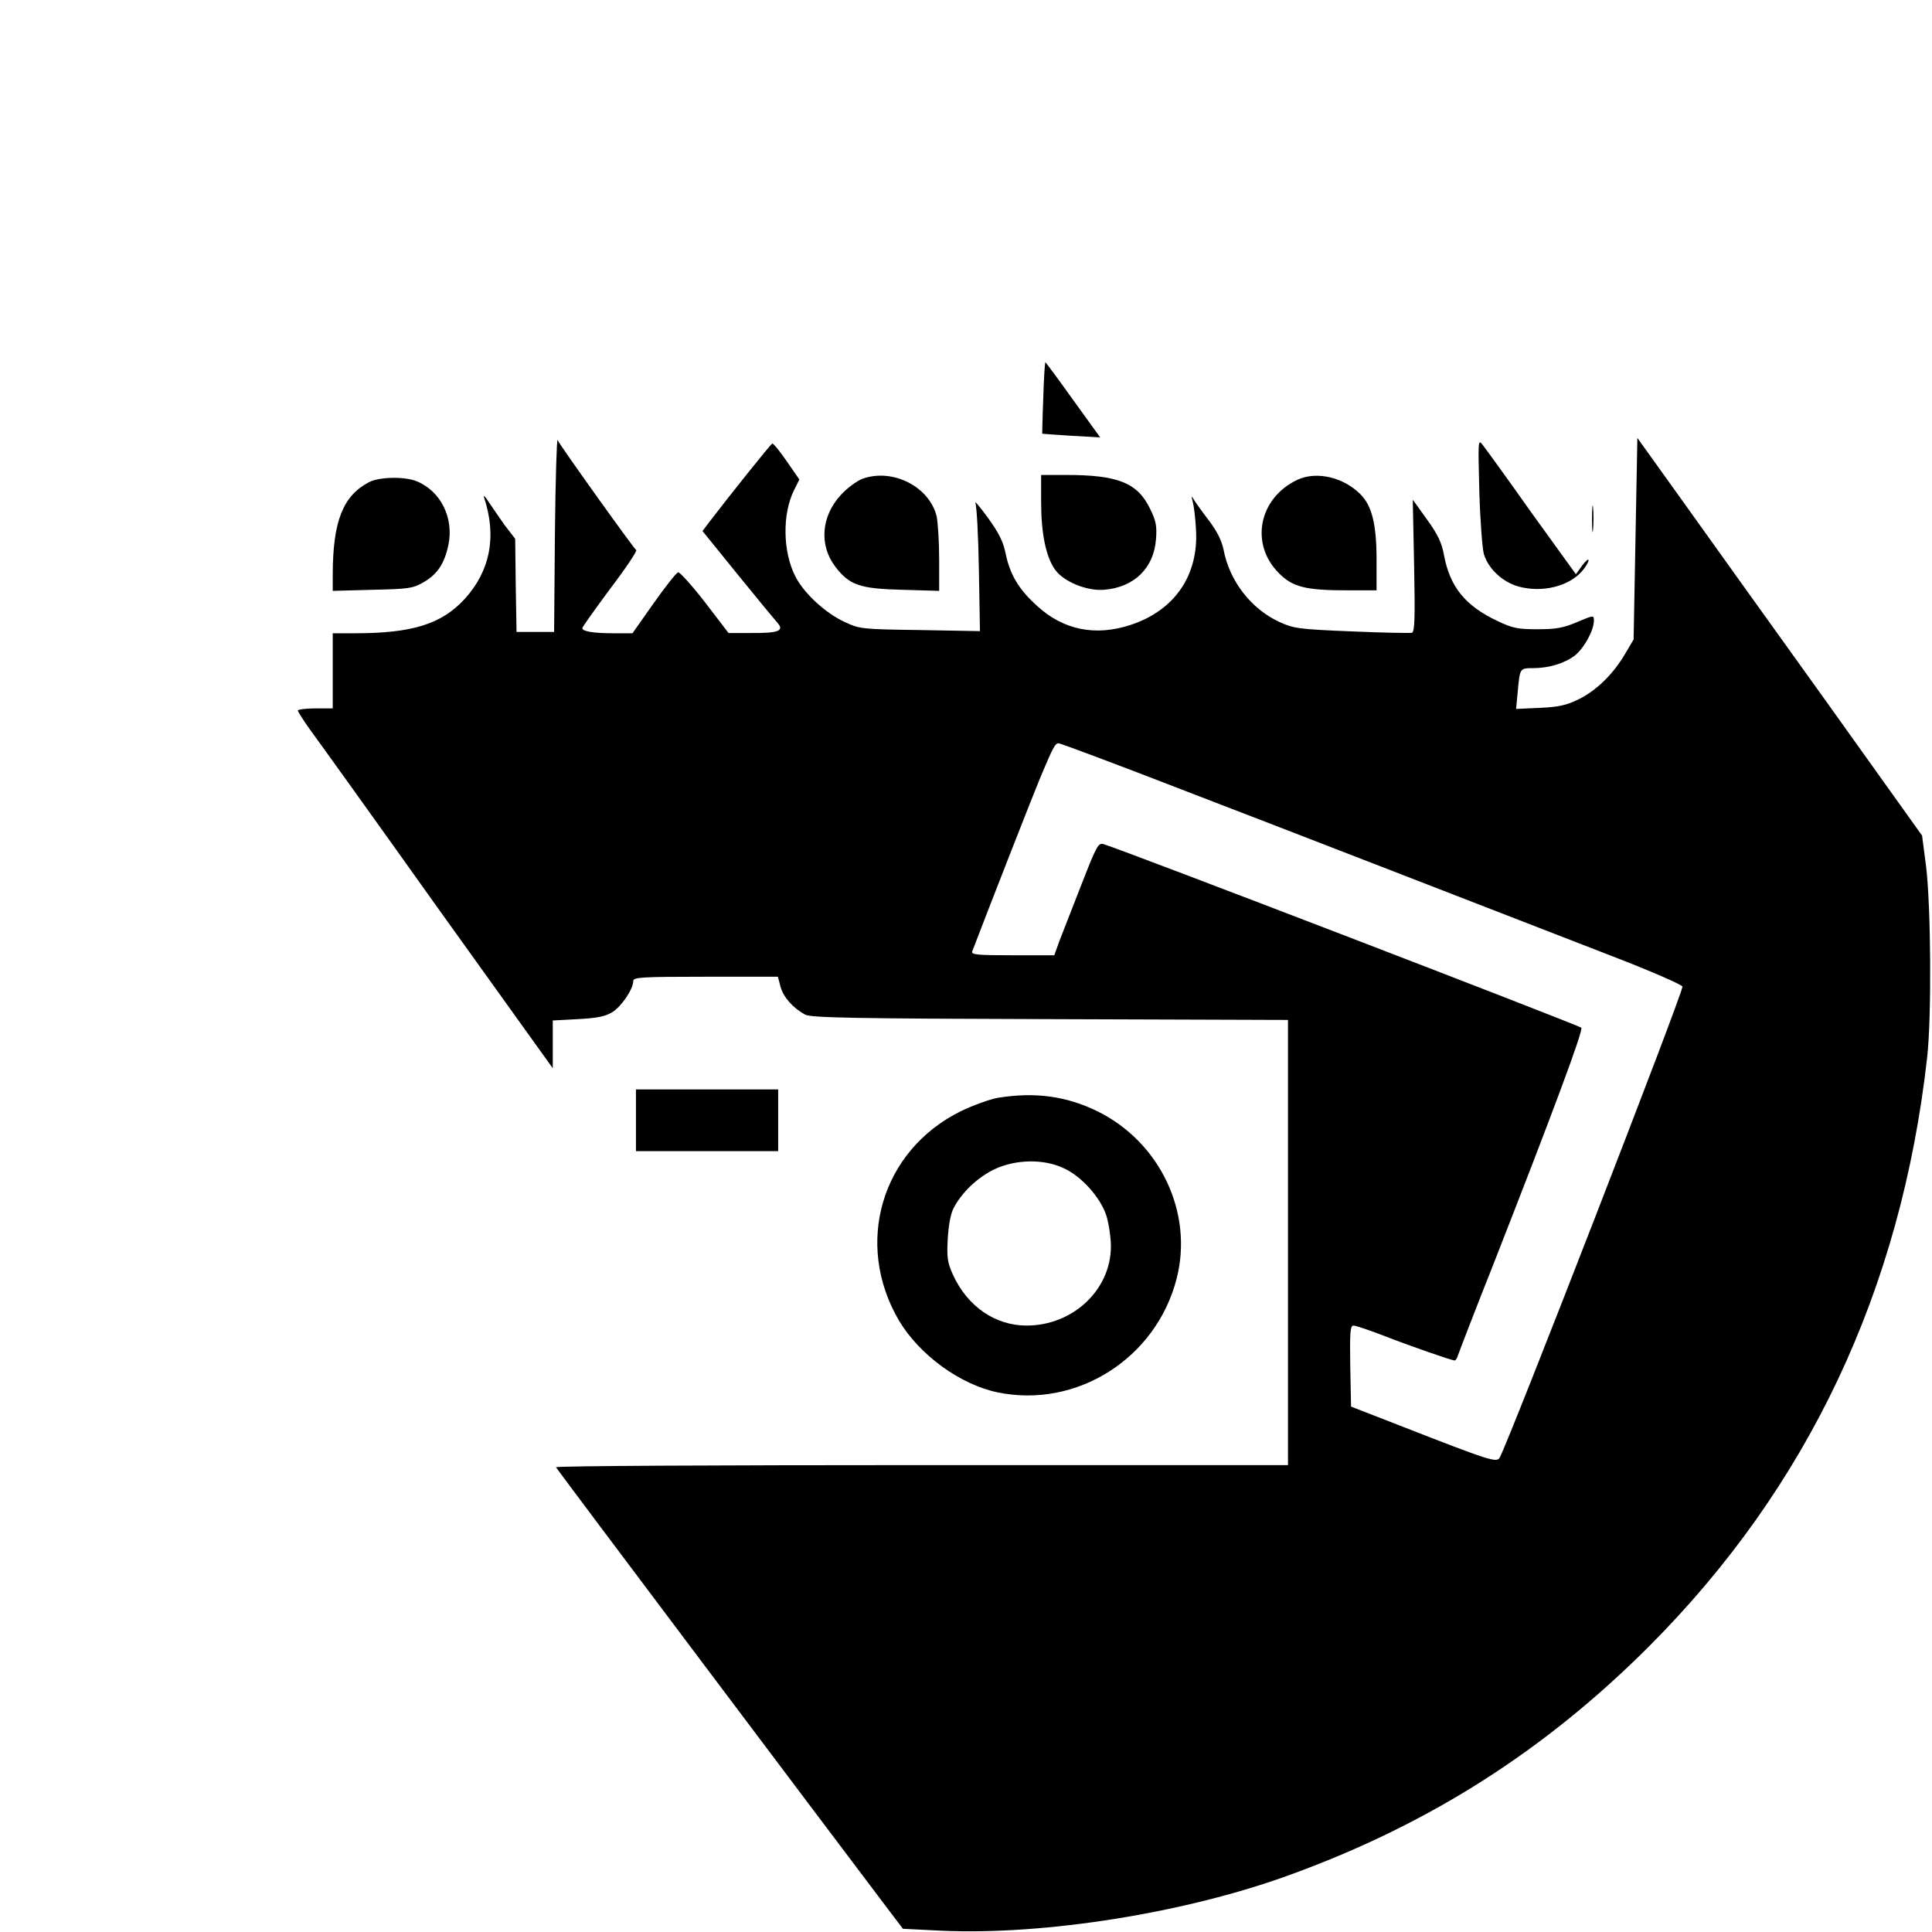 <?xml version="1.0" standalone="no"?>
<!DOCTYPE svg PUBLIC "-//W3C//DTD SVG 20010904//EN"
 "http://www.w3.org/TR/2001/REC-SVG-20010904/DTD/svg10.dtd">
<svg version="1.0" xmlns="http://www.w3.org/2000/svg"
 width="720pt" height="720pt" viewBox="0 0 720 720"
 preserveAspectRatio="xMidYMid meet">

<g transform="translate(0,720) scale(0.1,-0.1)"
fill="#000000" stroke="none">
<path d="M3888 5718 c-3 -73 -4 -133 -4 -134 1 -1 49 -4 108 -8 l108 -6 -101
140 c-55 77 -102 140 -103 140 -2 0 -6 -60 -8 -132z"/>
<path d="M2068 5210 l-3 -365 -70 0 -70 0 -3 173 -2 174 -40 52 c-21 30 -48
69 -60 87 -12 19 -19 26 -16 15 48 -145 23 -274 -73 -379 -86 -93 -195 -127
-408 -127 l-83 0 0 -140 0 -140 -65 0 c-36 0 -65 -4 -65 -8 0 -4 21 -37 46
-72 26 -35 240 -333 475 -663 l429 -598 0 89 0 89 94 5 c72 4 102 10 128 26
34 21 78 86 78 116 0 14 28 16 270 16 l269 0 10 -38 c11 -39 46 -78 91 -103
21 -12 184 -15 913 -17 l887 -3 0 -830 0 -829 -1366 0 c-751 0 -1364 -3 -1362
-8 2 -6 1025 -1366 1227 -1633 l66 -87 140 -7 c387 -18 915 66 1305 209 519
189 948 463 1335 850 594 595 940 1329 1037 2196 17 152 14 562 -4 711 l-15
115 -368 515 c-203 283 -442 616 -531 741 l-162 226 -7 -375 -7 -376 -33 -56
c-44 -74 -107 -136 -174 -168 -43 -21 -73 -28 -143 -31 l-88 -4 6 63 c8 89 8
89 56 89 60 0 117 17 157 47 34 27 70 92 71 129 0 22 0 22 -62 -4 -51 -22 -79
-27 -148 -27 -75 0 -93 4 -150 31 -120 57 -177 127 -199 247 -8 44 -23 76 -63
131 -29 41 -53 74 -53 73 0 -1 2 -112 5 -246 4 -196 2 -245 -8 -249 -7 -2
-109 0 -225 5 -198 8 -216 11 -269 35 -106 49 -186 153 -208 269 -7 34 -24 68
-53 107 -24 31 -49 66 -56 77 -11 19 -12 18 -6 -5 4 -14 10 -60 12 -102 11
-171 -79 -303 -244 -357 -131 -43 -250 -19 -348 71 -69 62 -101 117 -117 194
-9 45 -25 77 -66 134 -30 41 -51 66 -47 55 5 -11 11 -123 13 -248 l4 -229
-224 4 c-218 3 -224 4 -280 30 -72 33 -153 108 -184 170 -47 92 -49 232 -5
321 l20 40 -47 68 c-26 38 -50 67 -54 66 -6 -2 -157 -191 -232 -289 l-28 -37
132 -163 c73 -90 140 -171 149 -181 24 -28 0 -37 -99 -36 l-85 0 -88 115 c-49
63 -94 113 -100 111 -7 -2 -48 -54 -91 -115 l-79 -112 -71 0 c-74 0 -116 7
-116 19 0 4 47 70 104 147 58 76 101 141 97 144 -10 7 -285 391 -293 410 -3 8
-8 -149 -10 -350z m2353 -959 c440 -169 985 -381 1581 -612 148 -57 268 -109
268 -116 0 -28 -642 -1682 -681 -1755 -11 -20 -34 -13 -374 120 l-180 70 -3
151 c-2 126 0 151 12 151 8 0 56 -16 108 -36 102 -40 258 -94 269 -94 4 0 9 8
12 18 3 9 63 166 135 347 214 546 334 867 325 875 -13 11 -1703 661 -1780 684
-20 6 -26 -5 -83 -151 -34 -87 -71 -182 -82 -210 l-19 -53 -156 0 c-128 0
-154 2 -150 14 73 191 233 599 255 651 46 109 54 125 67 125 7 0 221 -80 476
-179z"/>
<path d="M5513 5370 c3 -107 11 -213 17 -235 18 -59 77 -111 142 -124 92 -20
190 11 233 72 25 35 17 44 -9 9 l-23 -32 -164 227 c-89 126 -171 239 -182 253
-19 25 -19 24 -14 -170z"/>
<path d="M3215 5416 c-22 -8 -58 -35 -81 -60 -74 -80 -82 -188 -21 -268 53
-69 91 -82 250 -86 l137 -4 0 118 c0 66 -5 136 -9 158 -26 112 -164 182 -276
142z"/>
<path d="M3880 5327 c0 -114 18 -203 52 -250 32 -45 118 -80 182 -75 113 9
186 81 194 188 4 50 0 69 -22 114 -47 97 -120 126 -313 126 l-93 0 0 -103z"/>
<path d="M4835 5412 c-144 -68 -178 -239 -69 -348 51 -52 101 -64 254 -64
l110 0 0 113 c0 133 -17 202 -60 245 -64 64 -164 87 -235 54z"/>
<path d="M1375 5403 c-97 -51 -134 -145 -135 -341 l0 -64 148 4 c134 3 151 5
190 28 51 29 78 68 93 139 21 100 -28 200 -117 237 -44 19 -142 17 -179 -3z"/>
<path d="M5933 5265 c0 -44 2 -61 4 -37 2 23 2 59 0 80 -2 20 -4 1 -4 -43z"/>
<path d="M2370 3025 l0 -115 265 0 265 0 0 115 0 115 -265 0 -265 0 0 -115z"/>
<path d="M3720 3109 c-30 -5 -93 -28 -139 -50 -296 -146 -399 -493 -231 -780
76 -128 228 -239 368 -268 295 -61 591 127 667 424 63 246 -62 509 -296 624
-115 56 -231 72 -369 50z m245 -263 c66 -30 136 -109 158 -176 9 -29 17 -81
17 -115 0 -162 -142 -295 -314 -295 -117 0 -220 71 -274 188 -21 47 -24 64
-20 136 3 50 11 94 22 114 30 58 89 114 151 144 80 38 185 40 260 4z"/>
</g>
</svg>
